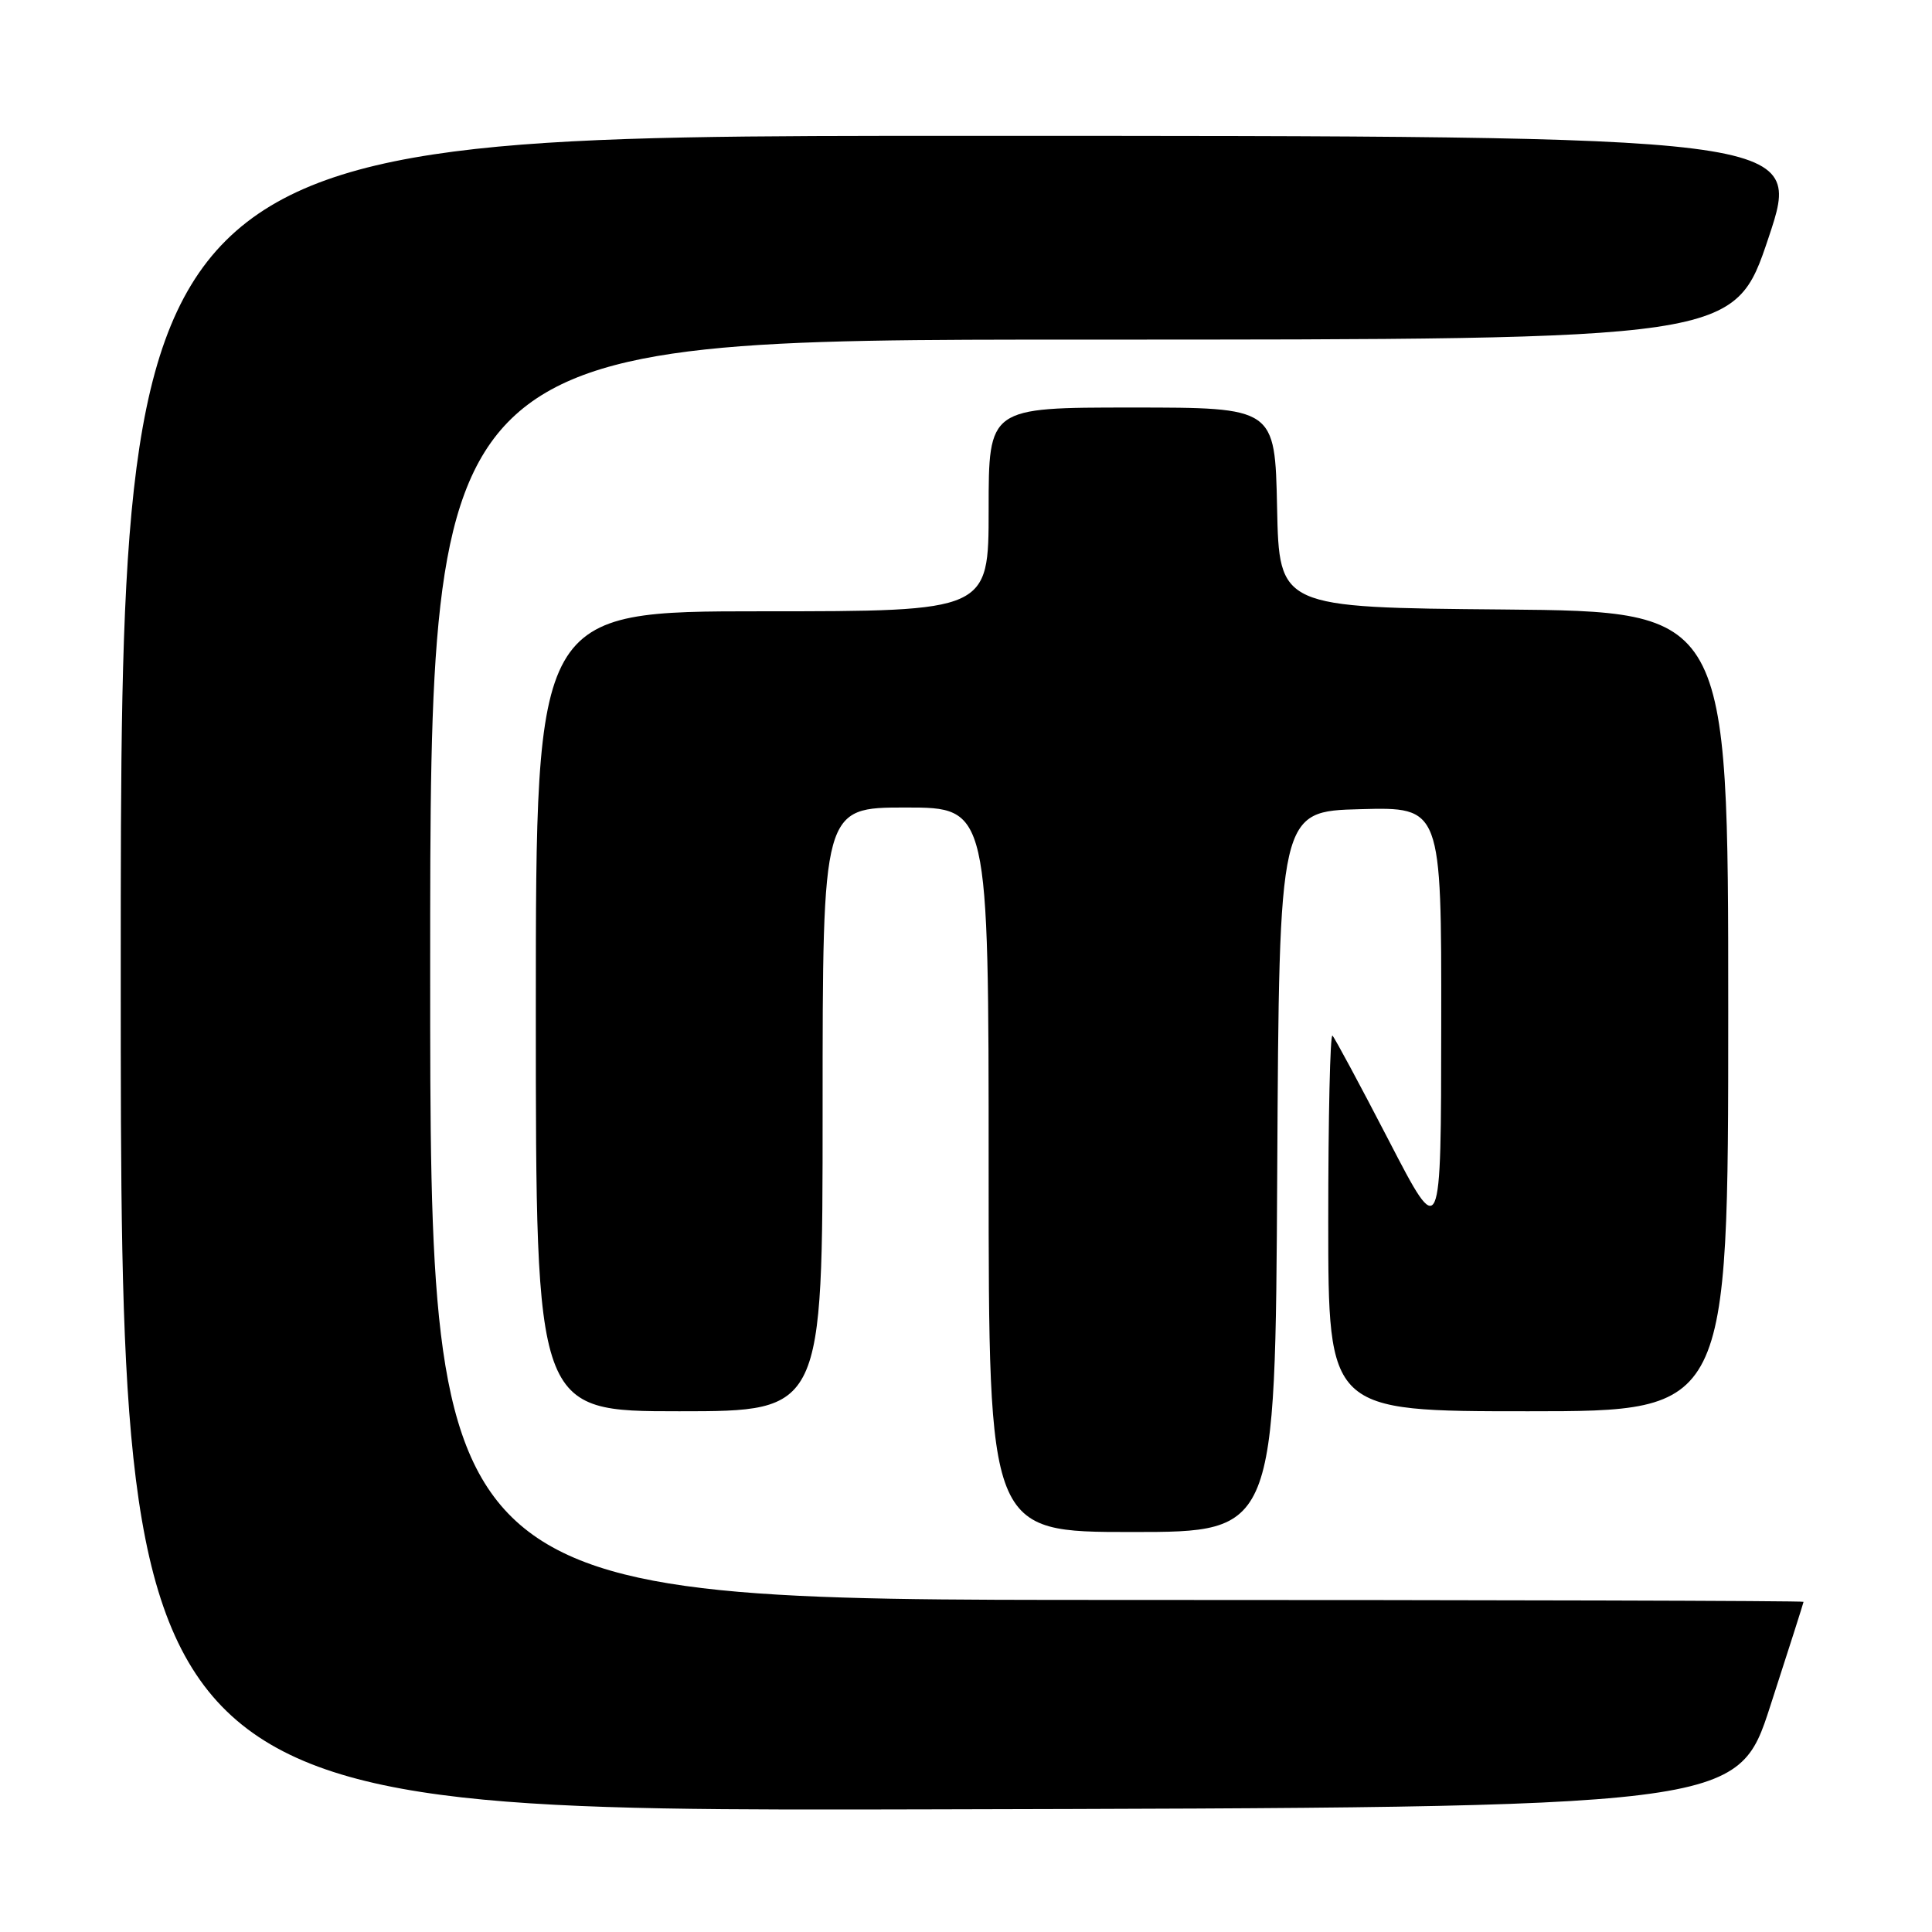 <?xml version="1.0" encoding="UTF-8" standalone="no"?>
<!DOCTYPE svg PUBLIC "-//W3C//DTD SVG 1.1//EN" "http://www.w3.org/Graphics/SVG/1.1/DTD/svg11.dtd" >
<svg xmlns="http://www.w3.org/2000/svg" xmlns:xlink="http://www.w3.org/1999/xlink" version="1.1" viewBox="0 0 256 256">
 <g >
 <path fill="currentColor"
d=" M 234.59 226.00 C 237.00 218.57 238.97 212.39 238.98 212.25 C 238.99 212.11 198.05 212.00 148.00 212.00 C 57.00 212.00 57.00 212.00 57.00 128.50 C 57.00 45.00 57.00 45.00 143.41 45.00 C 229.82 45.00 229.82 45.00 234.34 31.50 C 238.85 18.00 238.85 18.00 127.43 18.00 C 16.00 18.00 16.00 18.00 16.00 129.00 C 16.00 240.01 16.00 240.01 123.11 239.75 C 230.23 239.50 230.23 239.50 234.59 226.00 Z  M 169.24 155.25 C 169.50 107.50 169.50 107.50 180.25 107.22 C 191.00 106.93 191.00 106.93 190.97 135.72 C 190.95 164.50 190.95 164.50 184.04 151.15 C 180.23 143.80 176.87 137.54 176.56 137.23 C 176.25 136.92 176.00 147.99 176.00 161.83 C 176.00 187.00 176.00 187.00 202.50 187.00 C 229.00 187.00 229.00 187.00 229.00 134.01 C 229.00 81.03 229.00 81.03 199.25 80.76 C 169.50 80.50 169.50 80.50 169.22 67.25 C 168.94 54.00 168.94 54.00 149.97 54.00 C 131.00 54.00 131.00 54.00 131.00 67.50 C 131.00 81.00 131.00 81.00 101.00 81.00 C 71.00 81.00 71.00 81.00 71.00 134.00 C 71.00 187.00 71.00 187.00 90.00 187.00 C 109.00 187.00 109.00 187.00 109.00 147.00 C 109.00 107.00 109.00 107.00 120.00 107.00 C 131.00 107.00 131.00 107.00 131.00 155.00 C 131.00 203.00 131.00 203.00 149.99 203.00 C 168.98 203.00 168.98 203.00 169.24 155.25 Z "/>
</g>
</svg>